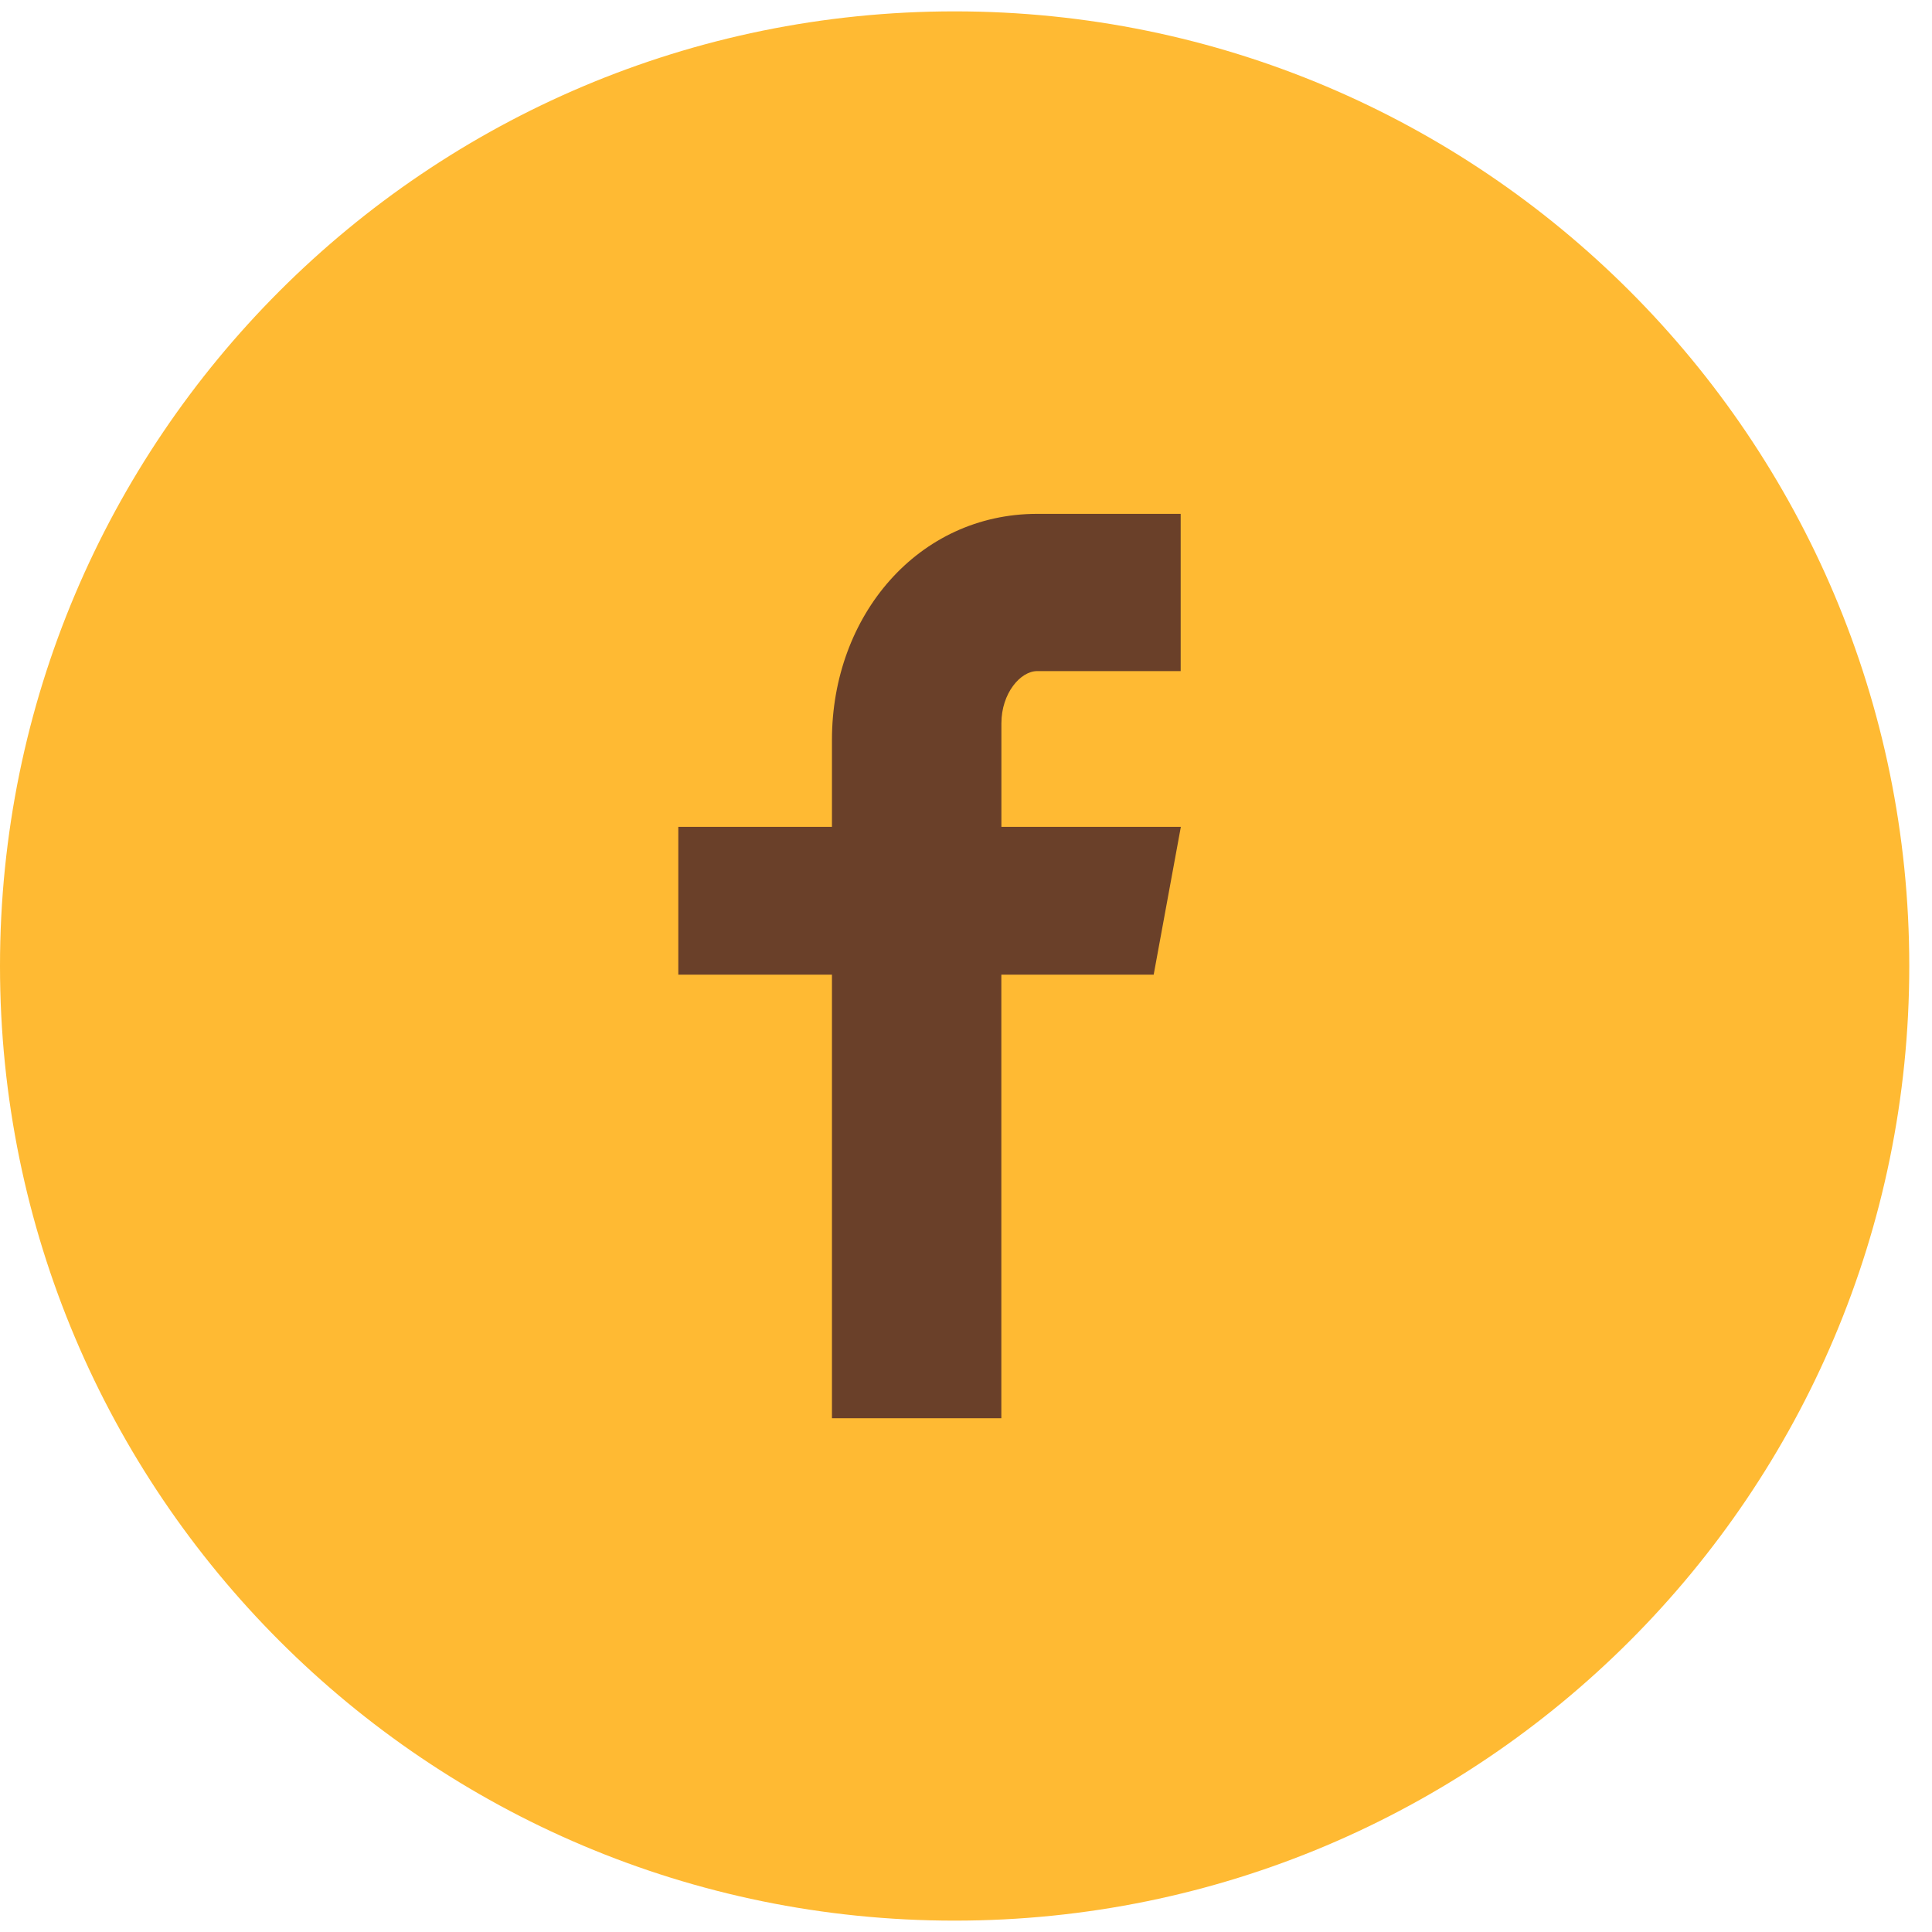 <?xml version="1.0" encoding="utf-8"?>
<!-- Generator: Adobe Illustrator 16.0.0, SVG Export Plug-In . SVG Version: 6.00 Build 0)  -->
<!DOCTYPE svg PUBLIC "-//W3C//DTD SVG 1.1//EN" "http://www.w3.org/Graphics/SVG/1.1/DTD/svg11.dtd">
<svg version="1.1" id="Layer_1" xmlns="http://www.w3.org/2000/svg" xmlns:xlink="http://www.w3.org/1999/xlink" x="0px" y="0px"
	 width="34px" height="34px" viewBox="0 0 34 34" enable-background="new 0 0 34 34" xml:space="preserve">
<circle fill="#6A4029" cx="16.8" cy="17.001" r="14.902"/>
<path fill="#FFBA33" d="M16.8,0.2C7.521,0.2,0,7.722,0,17s7.521,16.8,16.8,16.8S33.6,26.278,33.6,17S26.078,0.2,16.8,0.2z
	 M20.779,11.81h-2.525c-0.299,0-0.631,0.395-0.631,0.917v1.824h3.158l-0.478,2.601h-2.681v7.807h-2.981v-7.807h-2.704v-2.601h2.704
	v-1.53c0-2.194,1.523-3.978,3.612-3.978h2.525V11.81z"/>
</svg>
